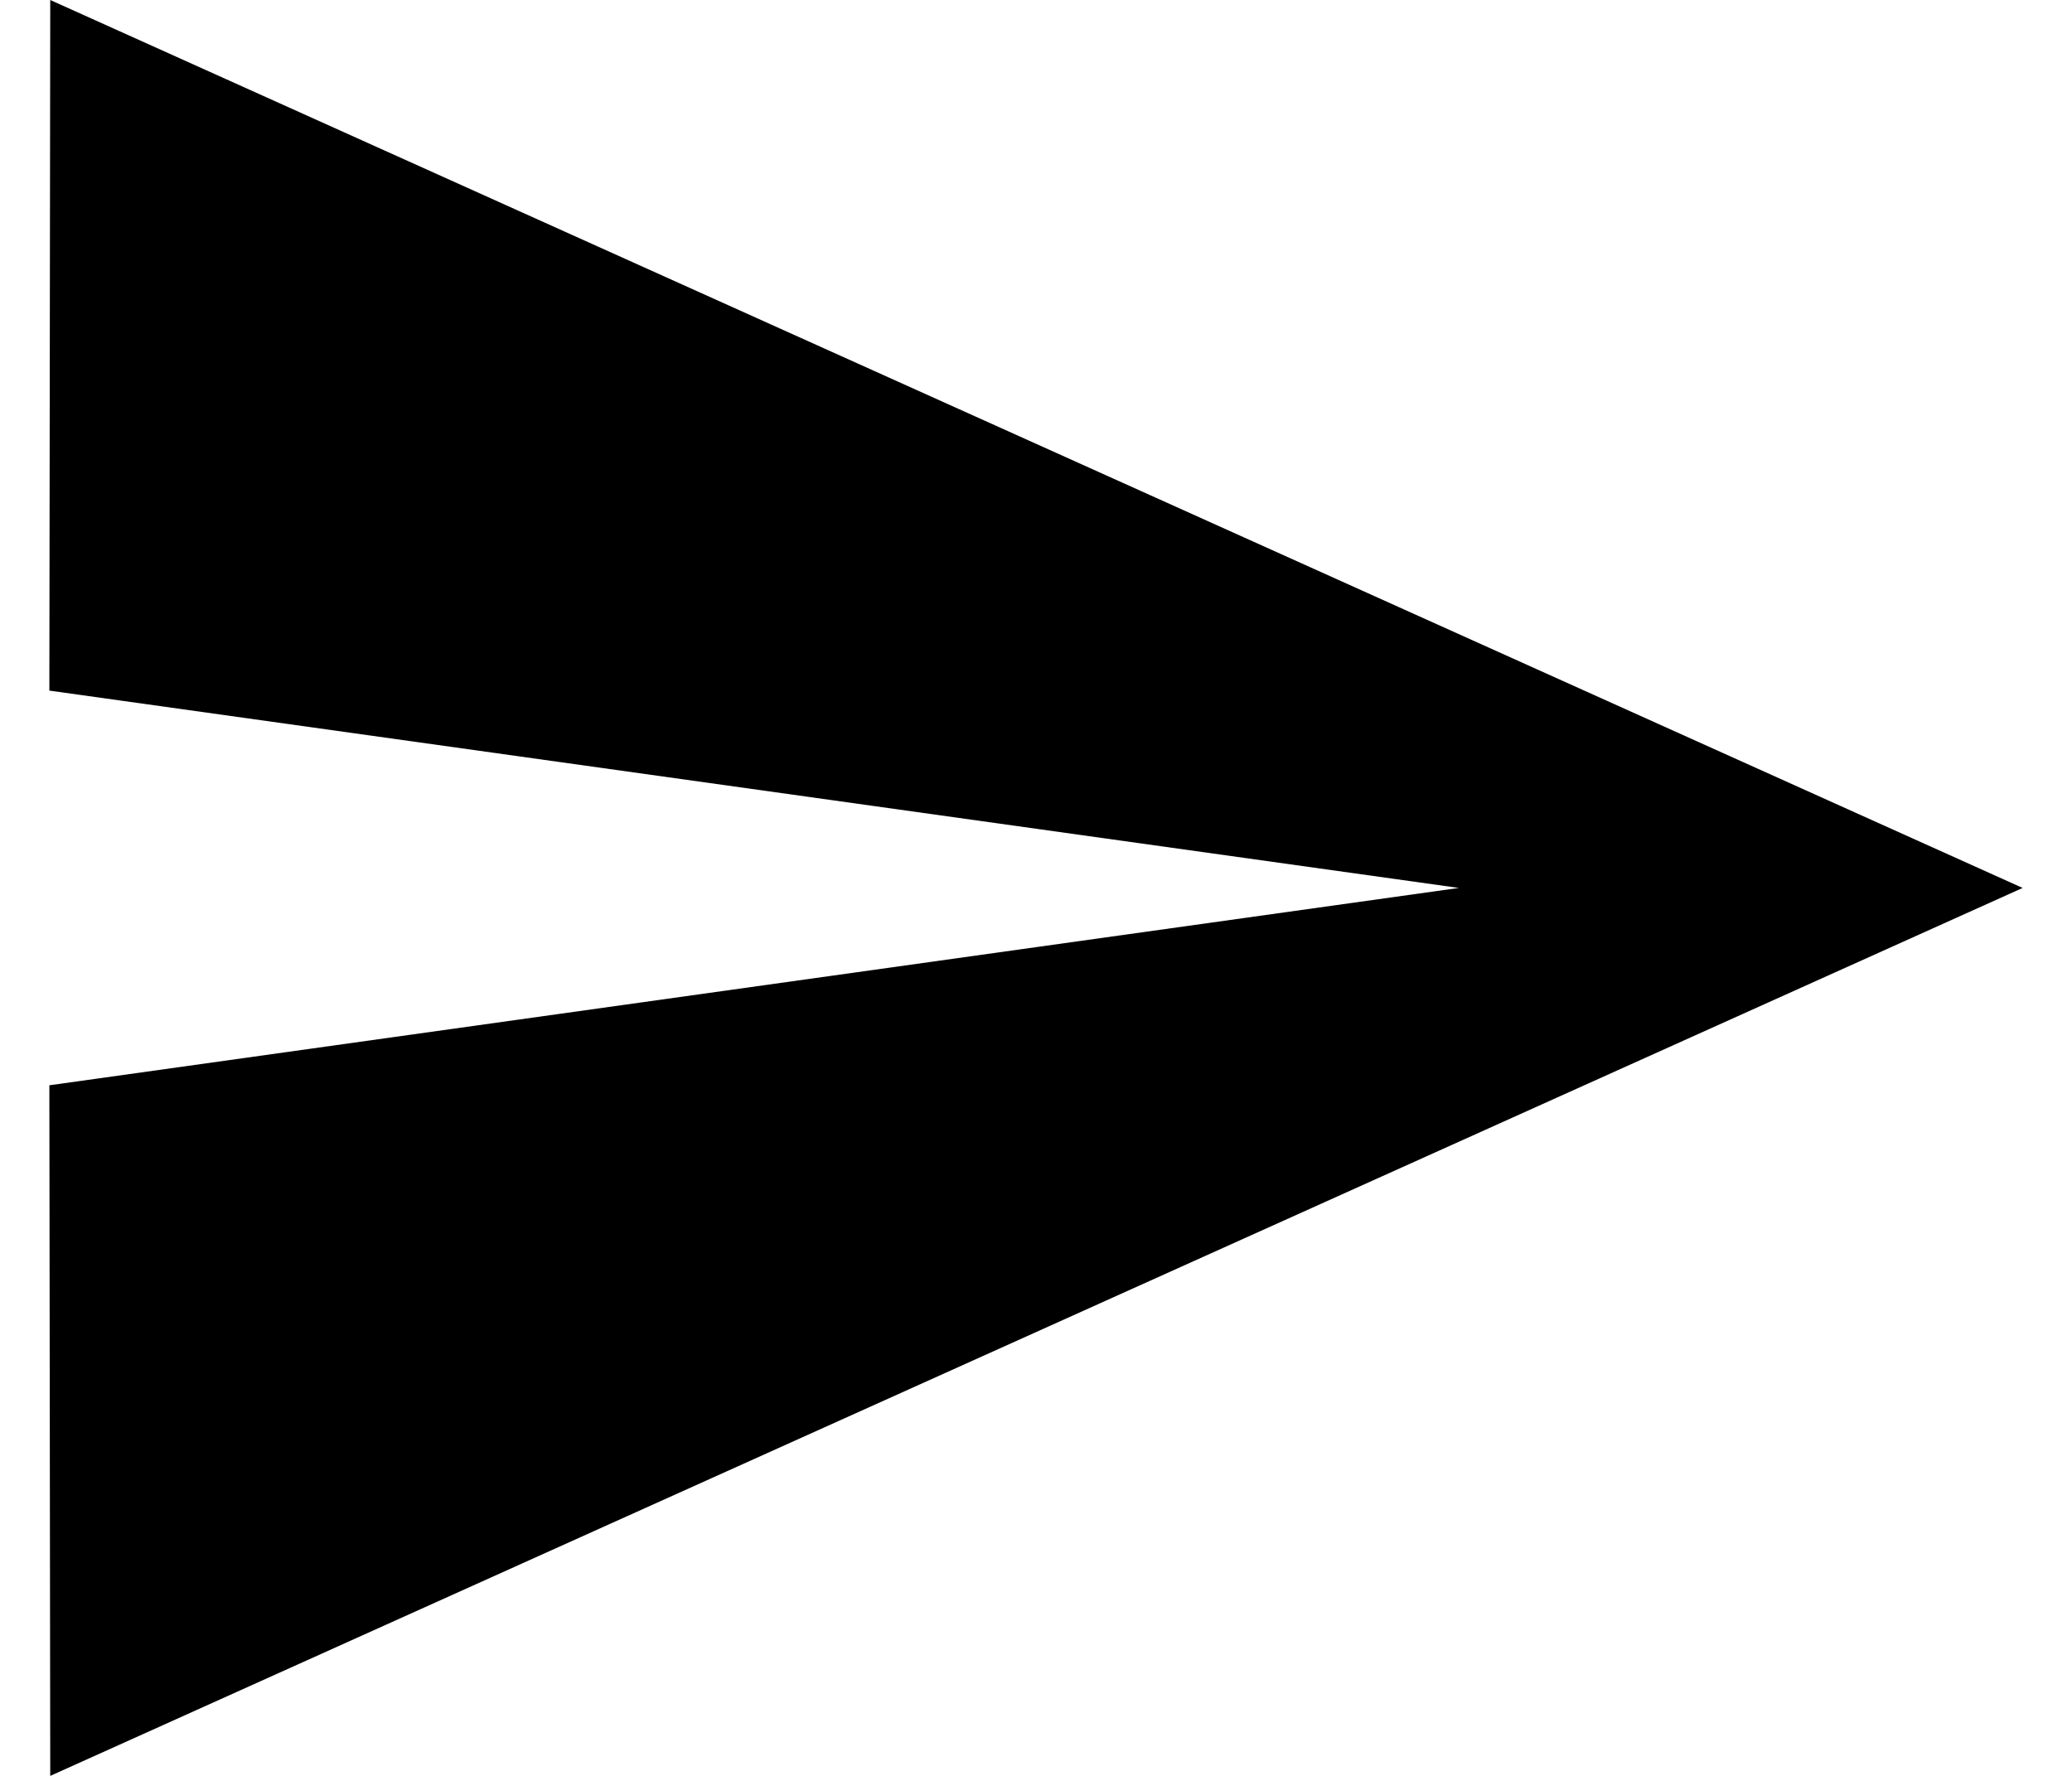 <svg width="28" height="24" viewBox="0 0 28 24" fill="none" xmlns="http://www.w3.org/2000/svg">
<path d="M0.679 24L27.333 12L0.679 0L0.667 9.333L19.714 12L0.667 14.667L0.679 24Z" fill="black"/>
</svg>
